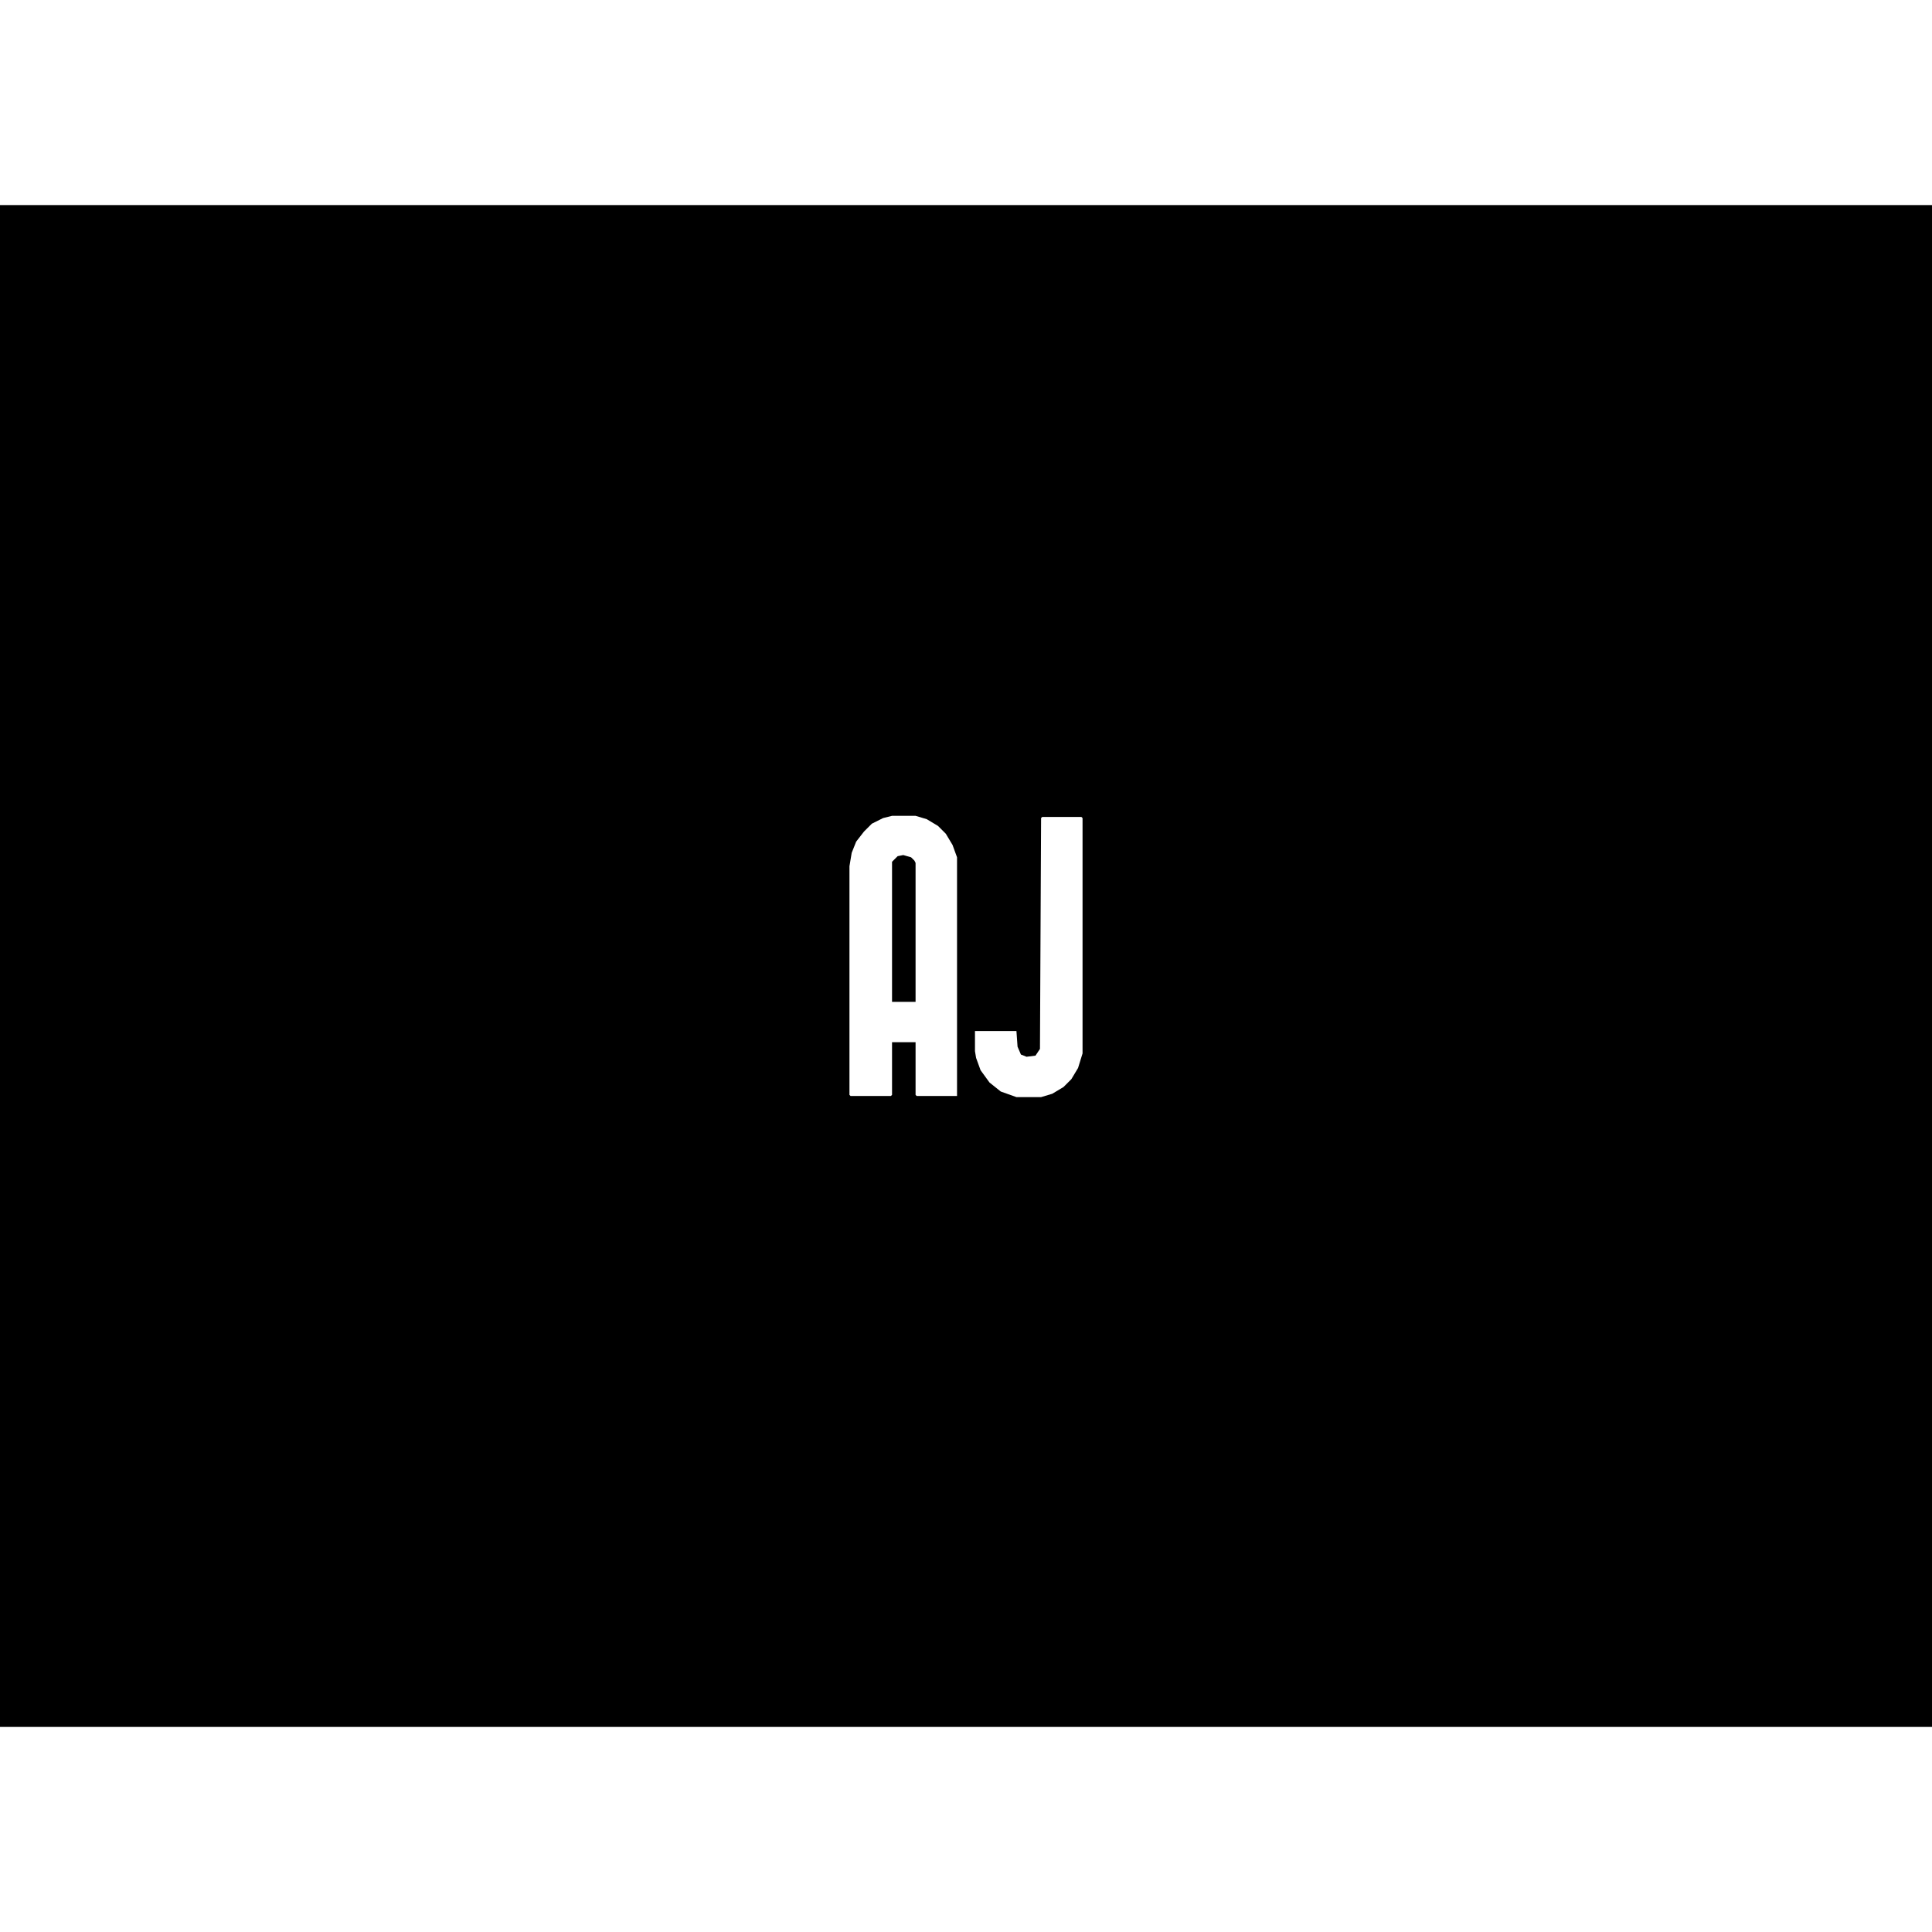 <?xml version="1.0" encoding="UTF-8"?>
<svg version="1.1" viewBox="0 0 1724 1358" width="1280" height="1280" xmlns="http://www.w3.org/2000/svg">
<path transform="translate(0)" d="m0 0h1724v1358h-1724z"/>
<path transform="translate(796,545)" d="m0 0h21l10 3 10 6 7 7 6 10 4 11v213h-36l-1-1v-47h-21v47l-1 1h-36l-1-1v-204l2-12 4-10 7-9 7-7 10-5z" fill="#fff"/>
<path transform="translate(930,546)" d="m0 0h35l1 1v210l-4 13-6 10-7 7-10 6-10 3h-22l-14-5-10-8-8-11-4-11-1-6v-18h37l1 14 3 7 5 2 8-1 4-6 1-206z" fill="#fff"/>
<path transform="translate(806,580)" d="m0 0 7 2 3 3 1 2v124h-21v-125l5-5z"/>
</svg>
